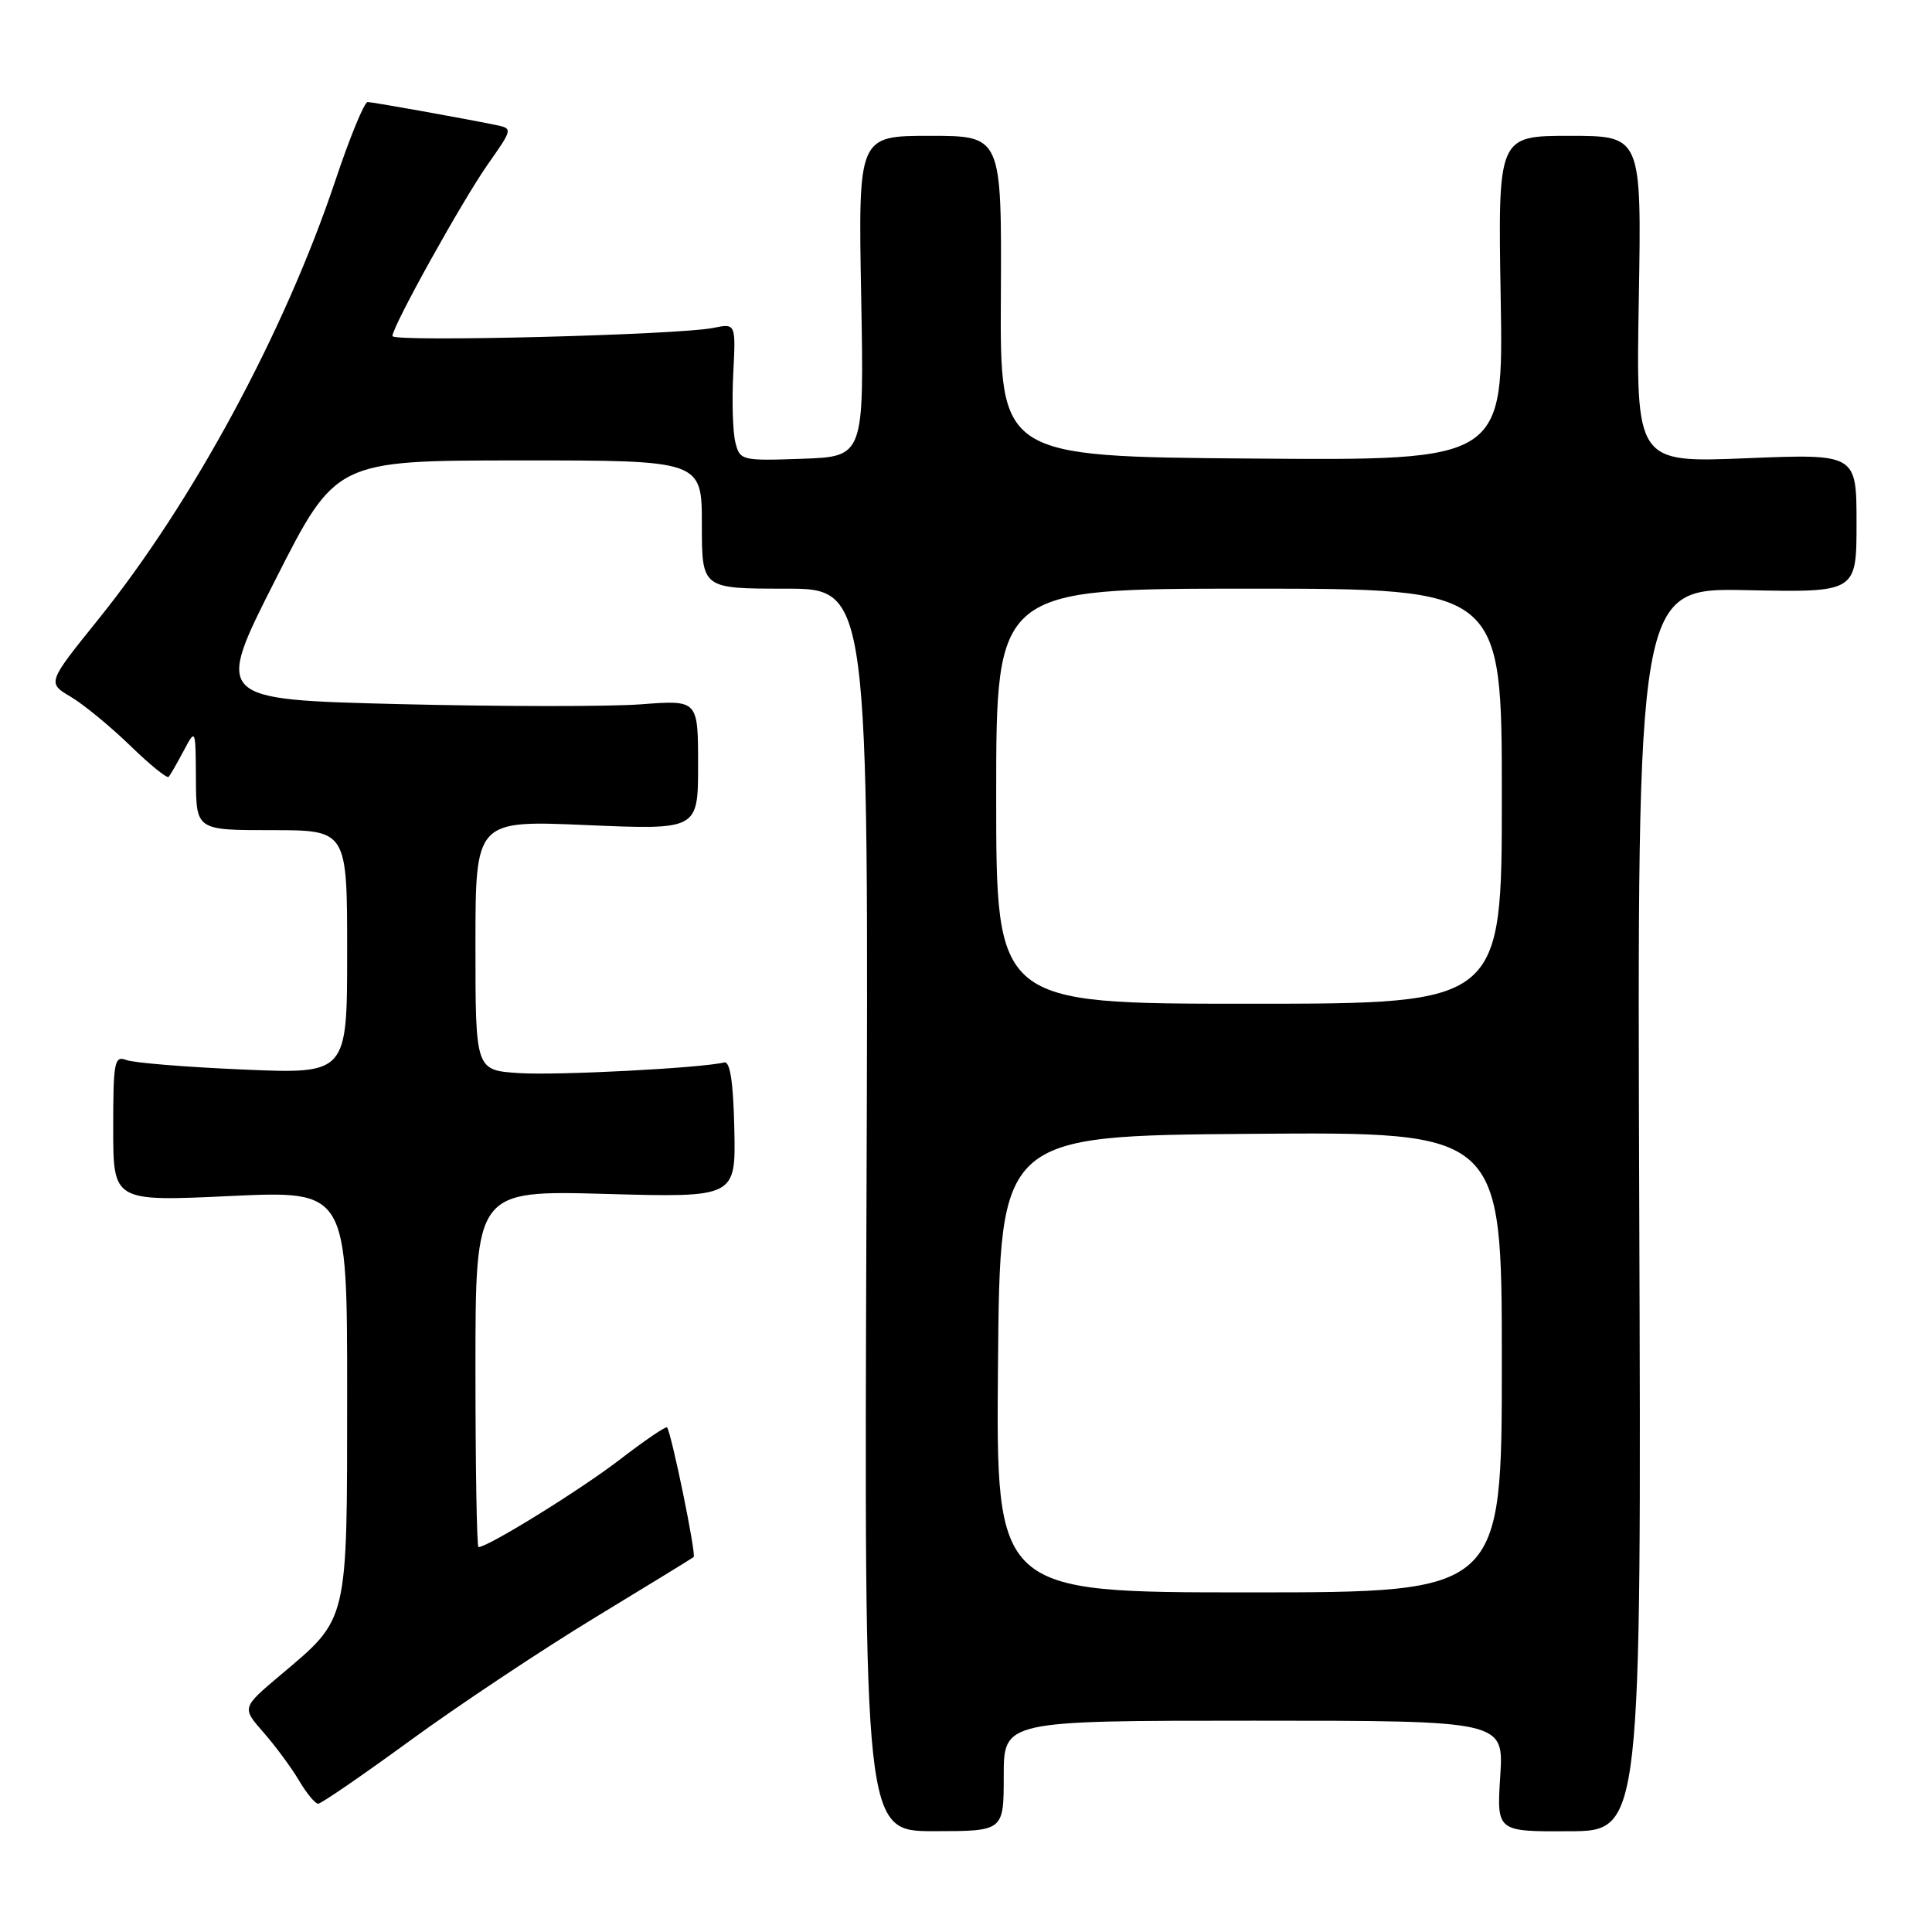 <?xml version="1.0" encoding="UTF-8" standalone="no"?>
<!DOCTYPE svg PUBLIC "-//W3C//DTD SVG 1.1//EN" "http://www.w3.org/Graphics/SVG/1.1/DTD/svg11.dtd" >
<svg xmlns="http://www.w3.org/2000/svg" xmlns:xlink="http://www.w3.org/1999/xlink" version="1.1" viewBox="0 0 256 256">
 <g >
 <path fill="currentColor"
d=" M 133.00 235.32 C 133.00 228.00 133.00 228.00 166.13 228.00 C 199.26 228.00 199.26 228.00 198.79 235.35 C 198.32 242.70 198.32 242.70 207.91 242.65 C 217.50 242.61 217.50 242.61 217.21 160.25 C 216.92 77.90 216.92 77.90 231.46 78.20 C 246.00 78.50 246.00 78.50 246.00 69.32 C 246.00 60.13 246.00 60.13 231.39 60.72 C 216.77 61.31 216.77 61.31 217.15 39.66 C 217.52 18.00 217.52 18.00 208.00 18.00 C 198.48 18.00 198.48 18.00 198.85 39.51 C 199.22 61.03 199.22 61.03 165.86 60.76 C 132.50 60.50 132.50 60.50 132.62 39.25 C 132.73 18.00 132.73 18.00 123.23 18.00 C 113.72 18.00 113.72 18.00 114.11 39.25 C 114.50 60.50 114.50 60.50 106.28 60.79 C 98.27 61.07 98.04 61.02 97.44 58.62 C 97.10 57.26 96.97 53.16 97.16 49.50 C 97.50 42.84 97.50 42.84 94.50 43.45 C 89.89 44.39 52.00 45.35 52.00 44.53 C 52.00 43.24 61.23 26.63 64.64 21.77 C 67.93 17.09 67.95 17.03 65.74 16.57 C 61.02 15.61 49.46 13.54 48.71 13.52 C 48.28 13.51 46.34 18.22 44.41 24.00 C 37.70 44.01 25.54 66.52 13.09 81.99 C 6.25 90.48 6.25 90.48 9.38 92.33 C 11.09 93.35 14.63 96.26 17.23 98.78 C 19.83 101.31 22.13 103.18 22.35 102.94 C 22.56 102.70 23.45 101.15 24.33 99.50 C 25.92 96.50 25.92 96.50 25.96 103.25 C 26.00 110.00 26.00 110.00 36.00 110.00 C 46.00 110.00 46.00 110.00 46.00 126.15 C 46.00 142.31 46.00 142.31 32.25 141.72 C 24.69 141.40 17.71 140.83 16.75 140.46 C 15.16 139.85 15.00 140.66 15.00 149.50 C 15.00 159.21 15.00 159.21 30.50 158.48 C 46.00 157.76 46.00 157.76 46.00 184.63 C 45.99 215.28 46.22 214.32 37.12 221.99 C 32.04 226.28 32.04 226.28 34.91 229.55 C 36.49 231.35 38.60 234.21 39.61 235.91 C 40.61 237.61 41.76 239.00 42.16 239.00 C 42.56 239.00 48.04 235.23 54.35 230.63 C 60.65 226.03 71.59 218.75 78.65 214.45 C 85.72 210.15 91.69 206.50 91.91 206.32 C 92.29 206.03 88.99 189.96 88.39 189.14 C 88.24 188.95 85.40 190.88 82.08 193.44 C 76.92 197.41 64.66 205.00 63.40 205.00 C 63.18 205.00 63.00 194.36 63.00 181.36 C 63.00 157.73 63.00 157.73 80.25 158.20 C 97.50 158.68 97.50 158.68 97.30 149.59 C 97.17 143.37 96.74 140.59 95.96 140.78 C 92.90 141.53 73.82 142.52 68.75 142.19 C 63.00 141.81 63.00 141.81 63.00 125.25 C 63.00 108.69 63.00 108.69 77.75 109.33 C 92.50 109.96 92.50 109.96 92.50 101.36 C 92.50 92.75 92.50 92.75 85.00 93.32 C 80.88 93.64 66.46 93.63 52.97 93.30 C 28.45 92.69 28.45 92.69 36.47 76.86 C 44.50 61.02 44.50 61.02 68.75 61.01 C 93.00 61.00 93.00 61.00 93.00 69.50 C 93.00 78.00 93.00 78.00 104.06 78.00 C 115.12 78.00 115.12 78.00 114.81 160.32 C 114.50 242.64 114.50 242.64 123.75 242.64 C 133.00 242.64 133.00 242.64 133.00 235.32 Z  M 132.24 180.75 C 132.50 150.50 132.50 150.50 165.75 150.24 C 199.00 149.97 199.00 149.97 199.00 180.49 C 199.00 211.00 199.00 211.00 165.49 211.00 C 131.97 211.00 131.97 211.00 132.24 180.75 Z  M 132.00 105.50 C 132.00 78.00 132.00 78.00 165.50 78.00 C 199.00 78.00 199.00 78.00 199.00 105.50 C 199.00 133.00 199.00 133.00 165.50 133.00 C 132.00 133.00 132.00 133.00 132.00 105.50 Z "/>
</g>
</svg>
